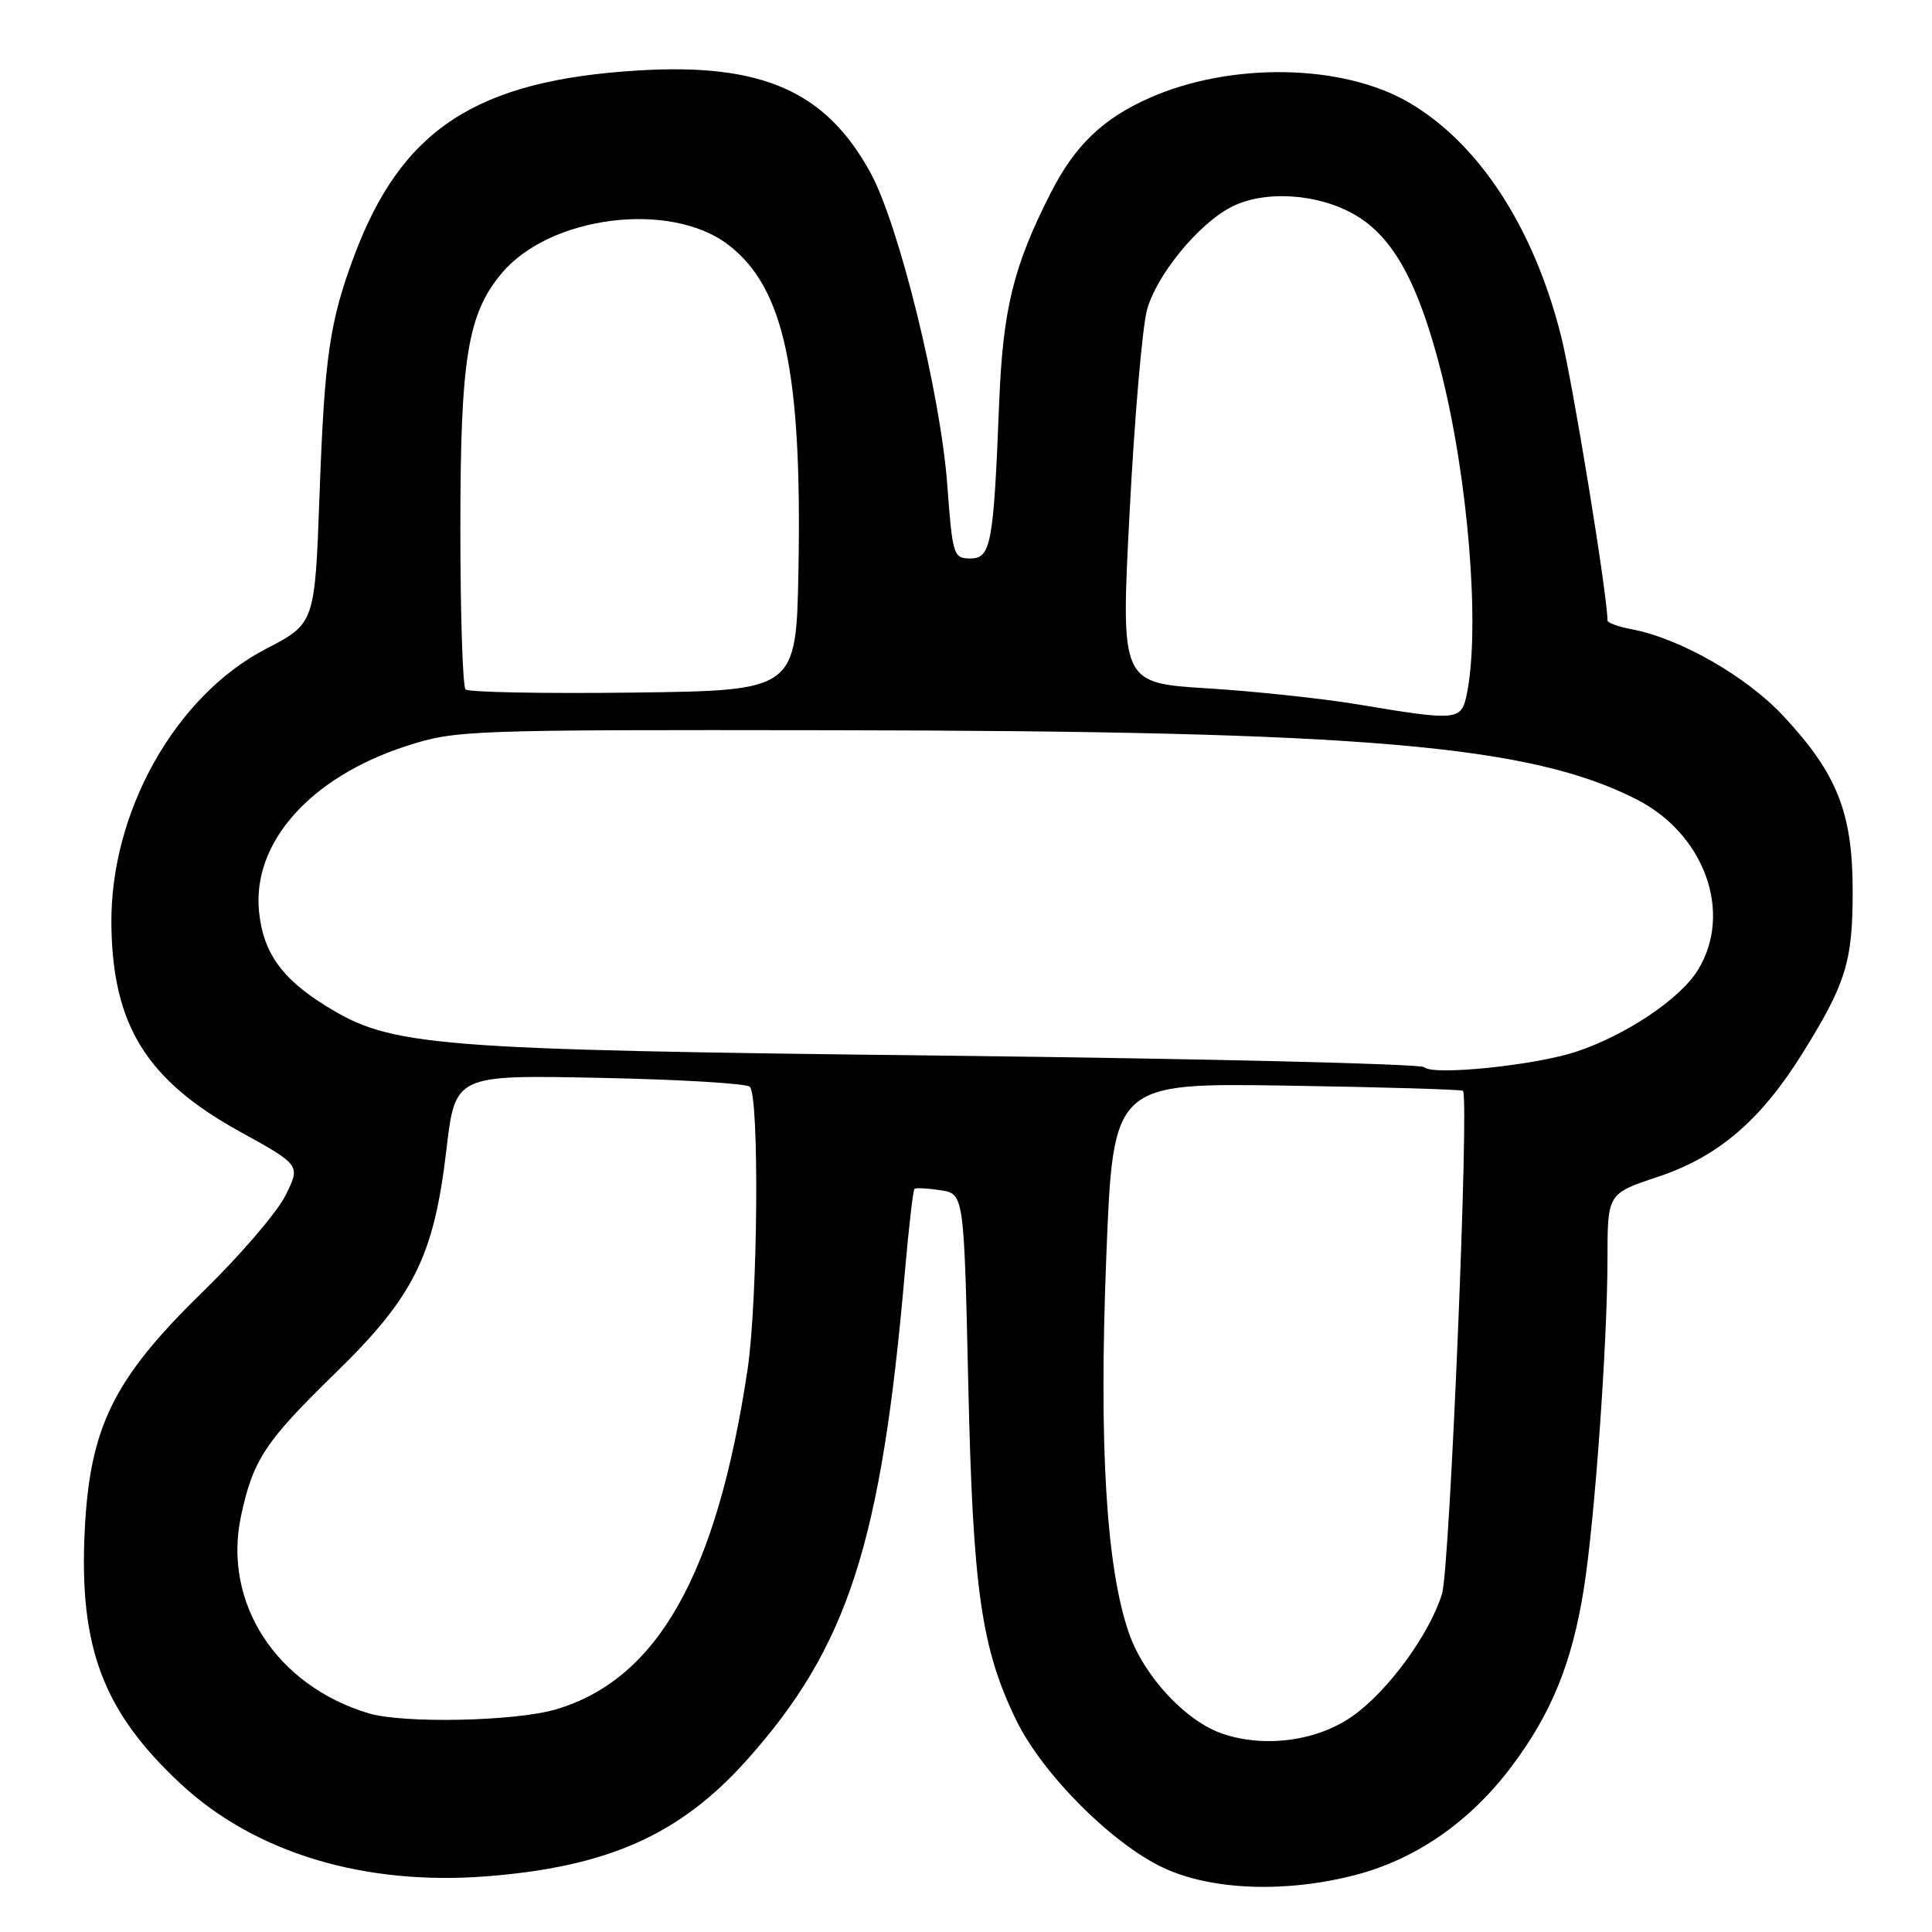 <?xml version="1.0" encoding="UTF-8" standalone="no"?>
<!DOCTYPE svg PUBLIC "-//W3C//DTD SVG 1.1//EN" "http://www.w3.org/Graphics/SVG/1.1/DTD/svg11.dtd" >
<svg xmlns="http://www.w3.org/2000/svg" xmlns:xlink="http://www.w3.org/1999/xlink" version="1.1" viewBox="0 0 256 256">
 <g >
 <path fill="currentColor"
d=" M 179.54 248.46 C 187.61 246.37 194.77 241.41 200.28 234.08 C 205.59 227.02 208.31 220.33 209.87 210.50 C 211.31 201.46 212.99 177.93 213.00 166.83 C 213.00 158.16 213.00 158.16 219.67 155.94 C 227.63 153.29 233.27 148.49 238.79 139.64 C 244.60 130.33 245.50 127.43 245.49 118.00 C 245.48 107.69 243.43 102.52 236.32 94.89 C 231.44 89.64 222.61 84.59 216.25 83.39 C 214.46 83.05 213.00 82.53 213.00 82.22 C 213.00 78.89 208.39 50.63 206.85 44.53 C 203.22 30.11 195.94 18.95 186.63 13.55 C 177.88 8.46 163.09 8.21 152.35 12.96 C 146.15 15.70 142.46 19.24 139.27 25.48 C 134.27 35.29 132.88 40.94 132.39 53.50 C 131.65 72.15 131.31 74.00 128.56 74.00 C 126.34 74.00 126.21 73.57 125.52 64.25 C 124.63 52.22 119.14 29.87 115.37 22.94 C 109.45 12.07 100.98 8.33 84.52 9.34 C 63.11 10.65 53.22 17.11 46.94 33.88 C 43.67 42.62 43.00 47.27 42.34 65.56 C 41.72 82.62 41.72 82.62 35.22 85.99 C 23.23 92.21 14.59 107.62 14.76 122.49 C 14.91 135.87 19.42 143.13 31.83 149.97 C 39.84 154.39 39.84 154.39 37.81 158.44 C 36.69 160.67 31.77 166.40 26.87 171.17 C 15.03 182.71 11.88 189.08 11.22 202.95 C 10.48 218.35 13.68 226.79 23.89 236.32 C 33.74 245.51 48.23 249.89 64.50 248.62 C 80.57 247.36 90.09 243.11 98.91 233.27 C 112.34 218.26 116.78 204.58 119.91 168.45 C 120.42 162.61 120.99 157.70 121.17 157.53 C 121.35 157.37 122.90 157.45 124.62 157.71 C 127.73 158.19 127.73 158.19 128.30 183.34 C 128.91 210.69 130.02 218.42 134.68 227.98 C 138.14 235.08 147.40 244.35 154.19 247.51 C 160.56 250.48 170.32 250.84 179.54 248.46 Z  M 162.05 229.75 C 157.16 228.12 151.58 222.13 149.59 216.39 C 146.57 207.68 145.60 191.50 146.59 166.50 C 147.50 143.50 147.50 143.50 170.50 143.85 C 183.15 144.05 193.66 144.36 193.85 144.54 C 194.71 145.34 192.10 207.86 191.08 211.18 C 189.42 216.55 183.93 224.07 179.23 227.39 C 174.57 230.68 167.67 231.63 162.05 229.75 Z  M 48.83 227.02 C 36.57 223.32 29.48 212.33 31.94 200.86 C 33.53 193.44 35.13 191.01 44.38 182.00 C 54.84 171.81 57.49 166.48 59.15 152.35 C 60.32 142.43 60.32 142.43 79.41 142.82 C 89.91 143.03 98.88 143.56 99.35 144.00 C 100.64 145.21 100.42 172.40 99.05 181.50 C 94.98 208.60 87.14 222.51 73.67 226.50 C 68.32 228.09 53.41 228.40 48.83 227.02 Z  M 188.72 141.41 C 188.30 140.97 159.72 140.28 125.22 139.88 C 56.74 139.09 51.86 138.69 43.13 133.26 C 37.32 129.65 34.88 126.21 34.33 120.86 C 33.37 111.70 41.06 103.01 53.79 98.87 C 60.34 96.74 61.73 96.69 110.50 96.76 C 180.95 96.86 202.77 98.74 216.87 105.93 C 225.90 110.54 229.64 120.99 224.97 128.55 C 222.61 132.37 215.48 137.15 208.87 139.35 C 203.41 141.17 189.84 142.56 188.72 141.41 Z  M 180.00 93.35 C 175.32 92.57 166.32 91.60 160.00 91.21 C 148.50 90.50 148.50 90.50 149.68 67.88 C 150.32 55.45 151.36 43.38 151.98 41.08 C 153.22 36.48 158.77 29.69 163.13 27.44 C 167.53 25.16 174.68 25.62 179.59 28.50 C 184.63 31.45 187.95 37.51 190.92 49.14 C 194.55 63.41 196.14 83.05 194.38 91.88 C 193.65 95.51 193.21 95.56 180.00 93.35 Z  M 61.69 91.35 C 61.31 90.98 61.00 81.37 61.00 70.01 C 61.00 47.48 61.96 41.58 66.50 36.18 C 72.90 28.58 88.83 26.58 96.48 32.42 C 103.89 38.07 106.28 49.15 105.80 75.50 C 105.50 91.50 105.50 91.50 83.94 91.77 C 72.08 91.92 62.06 91.73 61.69 91.35 Z "/>
</g>
</svg>